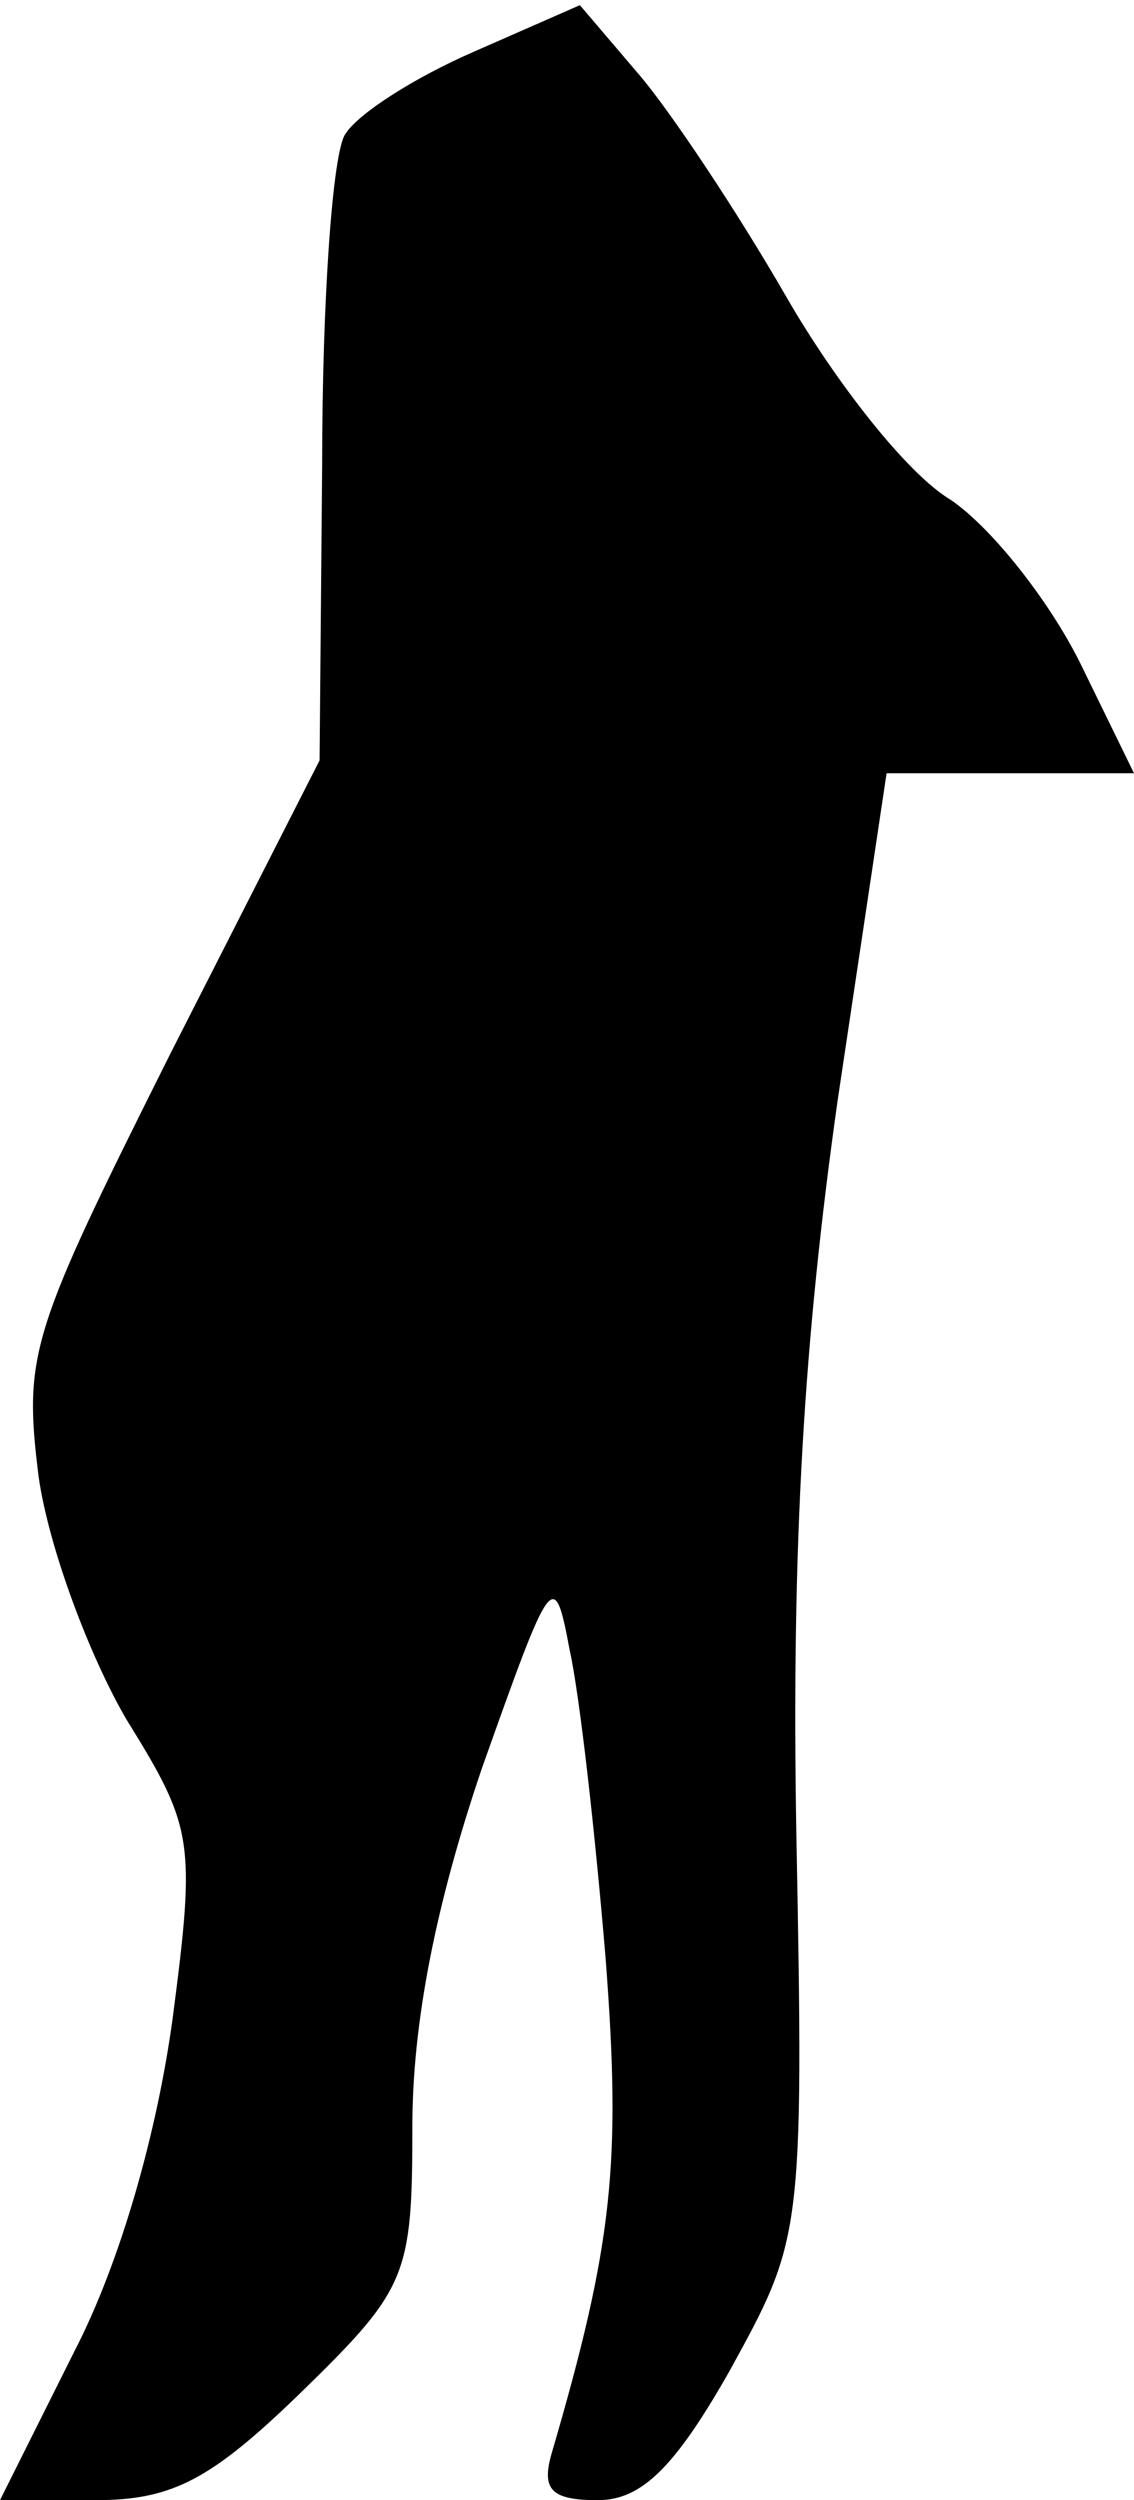 <?xml version="1.0" standalone="no"?>
<!DOCTYPE svg PUBLIC "-//W3C//DTD SVG 20010904//EN"
 "http://www.w3.org/TR/2001/REC-SVG-20010904/DTD/svg10.dtd">
<svg version="1.0" xmlns="http://www.w3.org/2000/svg"
 width="44pt" height="97pt" viewBox="0 0 44 97"
 preserveAspectRatio="xMidYMid meet">
<g transform="translate(0,97) scale(0.1,-0.1)"
fill="#000000" stroke="none">
<path fill="#000000" stroke="none" d="M184 950 c-23 -10 -45 -24 -50 -32 -5
-7 -9 -65 -9 -128 l-1 -115 -58 -114 c-54 -108 -57 -116 -51 -164 4 -28 20
-70 34 -94 26 -42 27 -47 18 -116 -6 -44 -20 -94 -38 -129 l-29 -58 37 0 c30
0 45 8 80 42 41 40 43 45 43 103 0 40 9 86 27 139 27 76 28 78 34 46 4 -18 10
-72 14 -120 6 -79 3 -110 -21 -192 -4 -14 0 -18 18 -18 17 0 30 13 51 50 28
51 29 52 26 208 -2 113 3 193 16 285 l19 127 48 0 48 0 -21 43 c-12 24 -34 52
-50 63 -17 10 -45 46 -64 79 -19 33 -45 72 -57 86 l-23 27 -41 -18z"/>
</g>
</svg>

